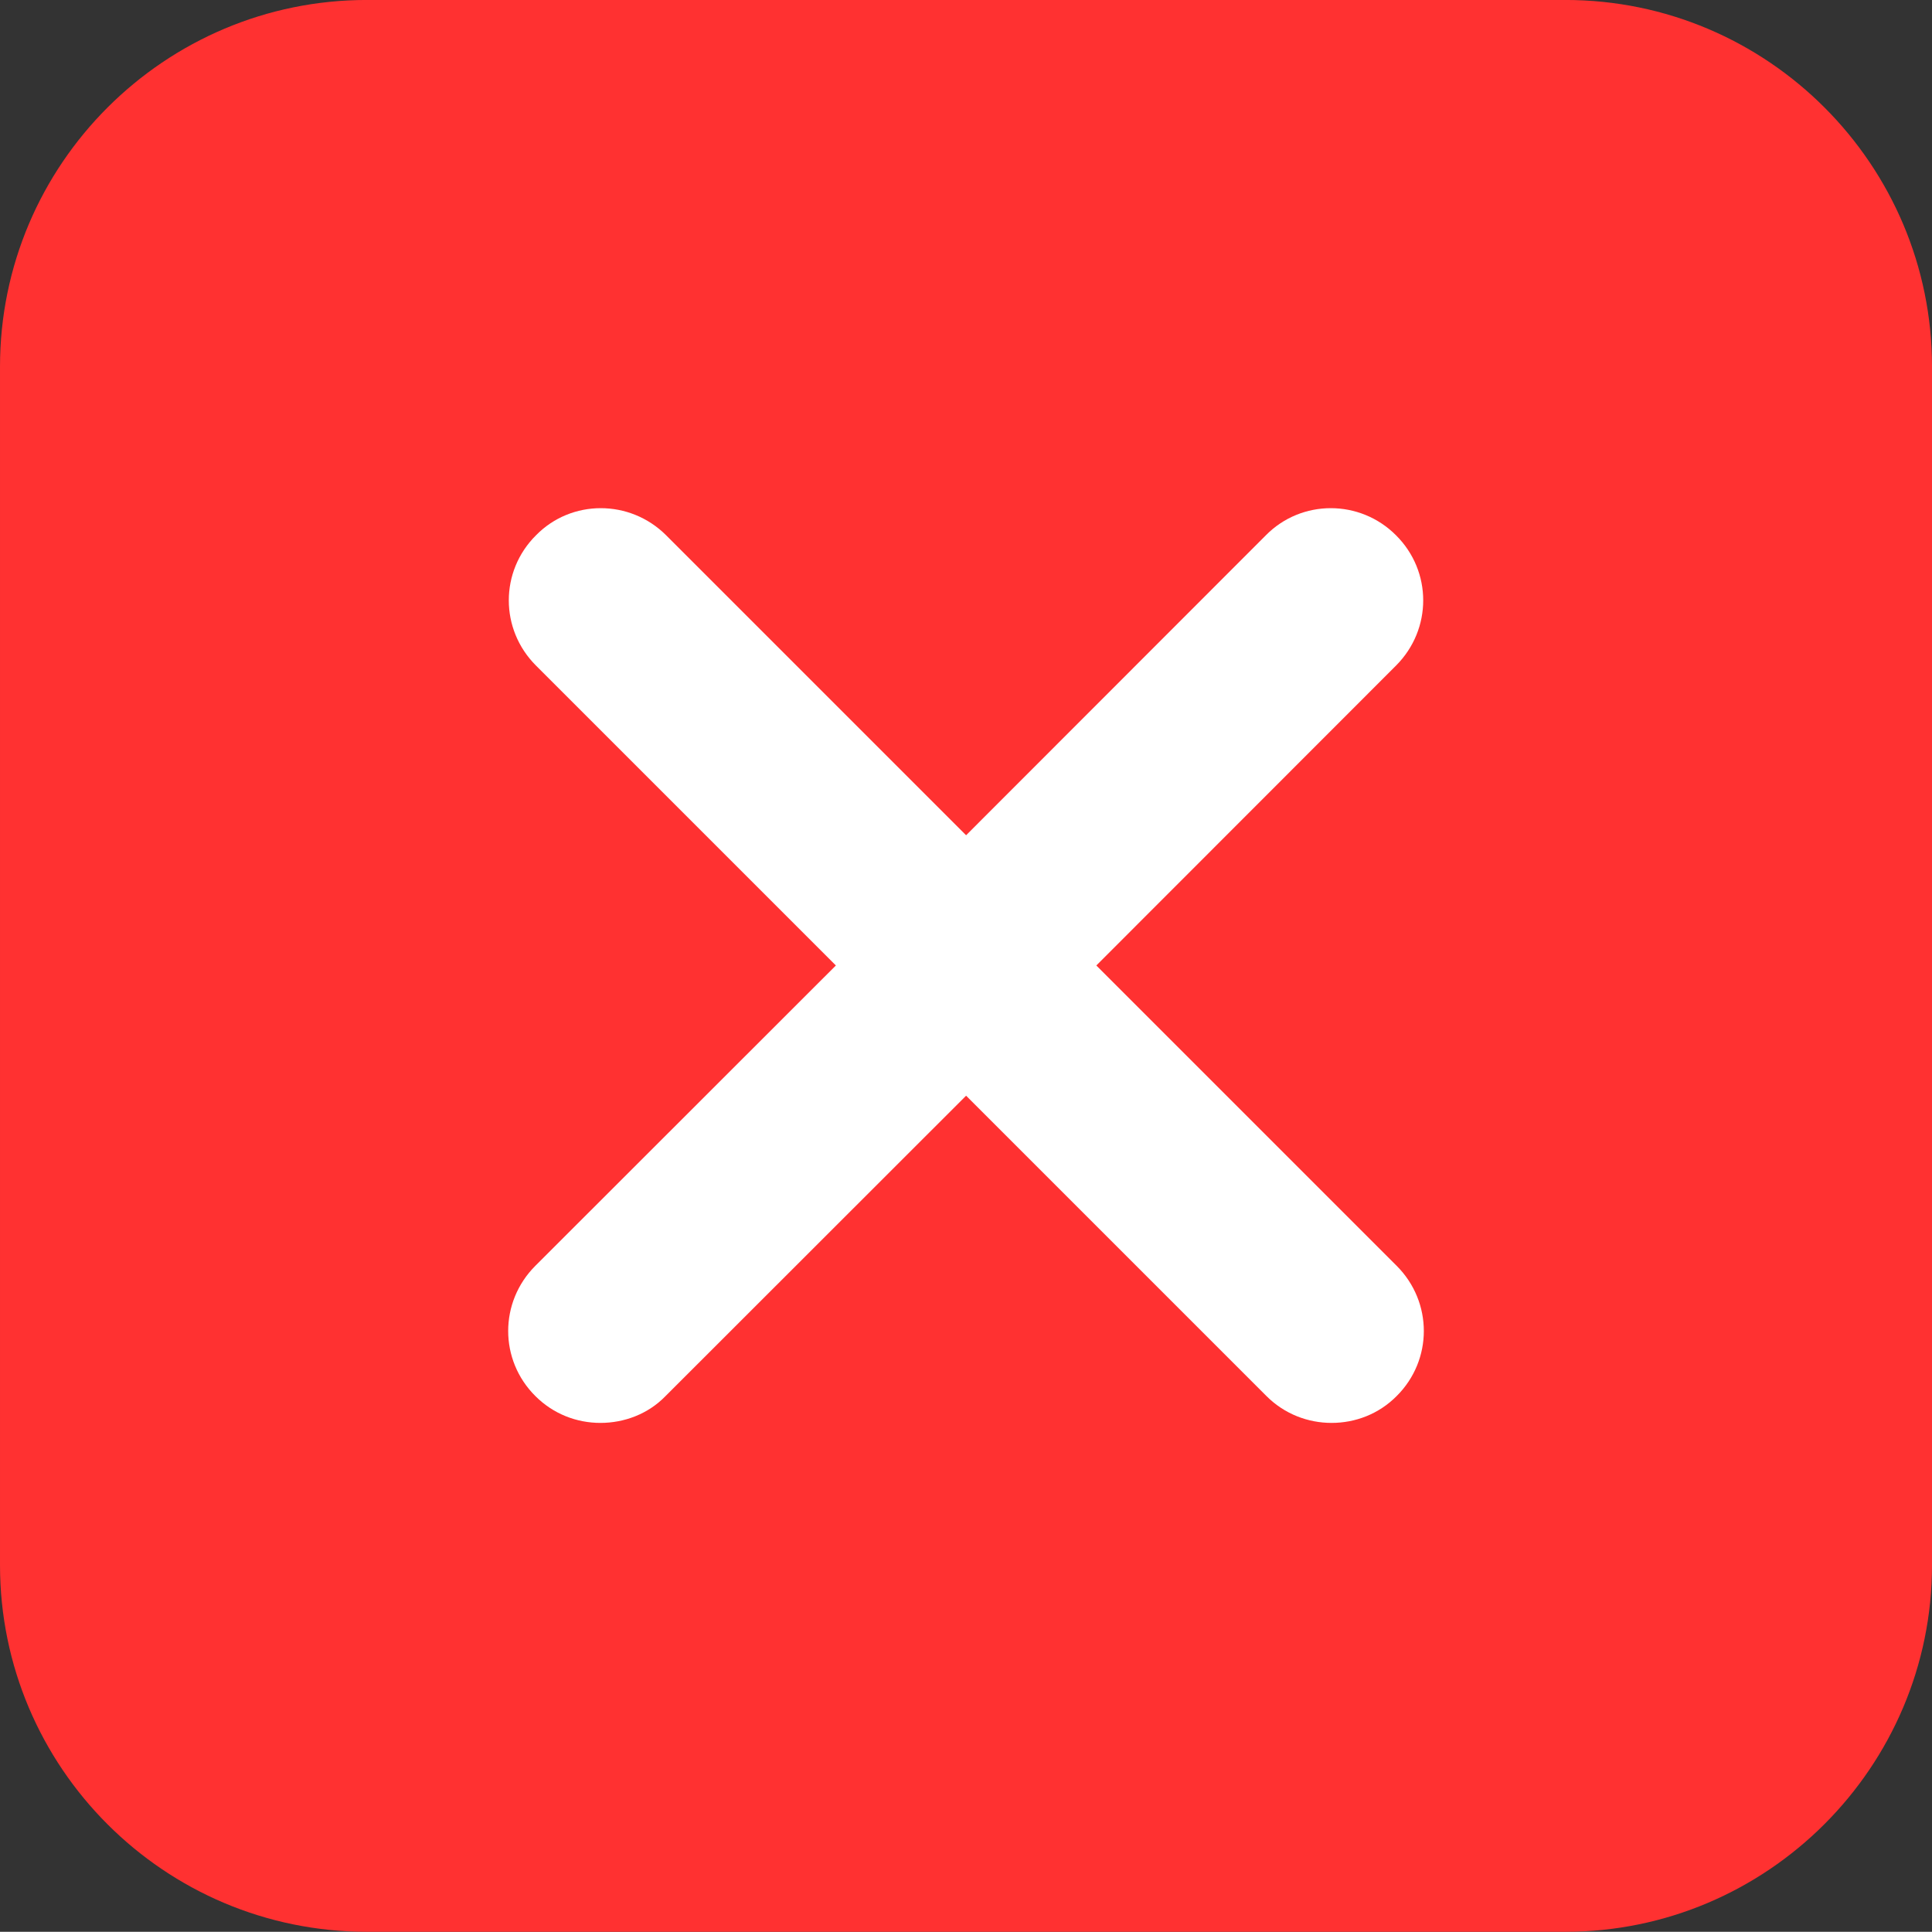 <svg version="1.1" xmlns="http://www.w3.org/2000/svg" xmlns:xlink="http://www.w3.org/1999/xlink" width="115.777" height="115.765" viewBox="0,0,115.777,115.765"><rect x="0" y="0" width="115.777" height="115.765" fill="#333333" stroke="none"/><g transform="translate(-262.111,-122.118)"><g stroke="none" stroke-miterlimit="10"><path d="M355.916,237.882h-71.82c-12.145,0 -21.985,-9.865 -21.985,-21.973v-71.82c0,-12.133 9.877,-21.973 21.985,-21.973h71.82c12.133,0 21.973,9.877 21.973,21.973v71.82c0,12.108 -9.877,21.973 -21.973,21.973z" fill="#ff3131"/><path d="M298.094,207.387c-1.414,0 -2.817,-0.524 -3.902,-1.61c-2.17,-2.158 -2.17,-5.633 0,-7.804l18.01,-17.998l-17.973,-17.973c-2.17,-2.17 -2.17,-5.646 0,-7.804c2.122,-2.17 5.633,-2.17 7.804,0l17.973,17.973l17.961,-17.973c2.134,-2.17 5.646,-2.17 7.804,0c2.17,2.158 2.17,5.633 0,7.804l-17.961,17.973l17.998,17.998c2.17,2.17 2.17,5.646 0,7.804c-1.073,1.085 -2.487,1.61 -3.902,1.61c-1.402,0 -2.817,-0.524 -3.902,-1.61l-17.998,-17.998l-18.01,17.998c-1.049,1.085 -2.487,1.61 -3.902,1.61z" fill="#ffffff"/></g></g></svg>